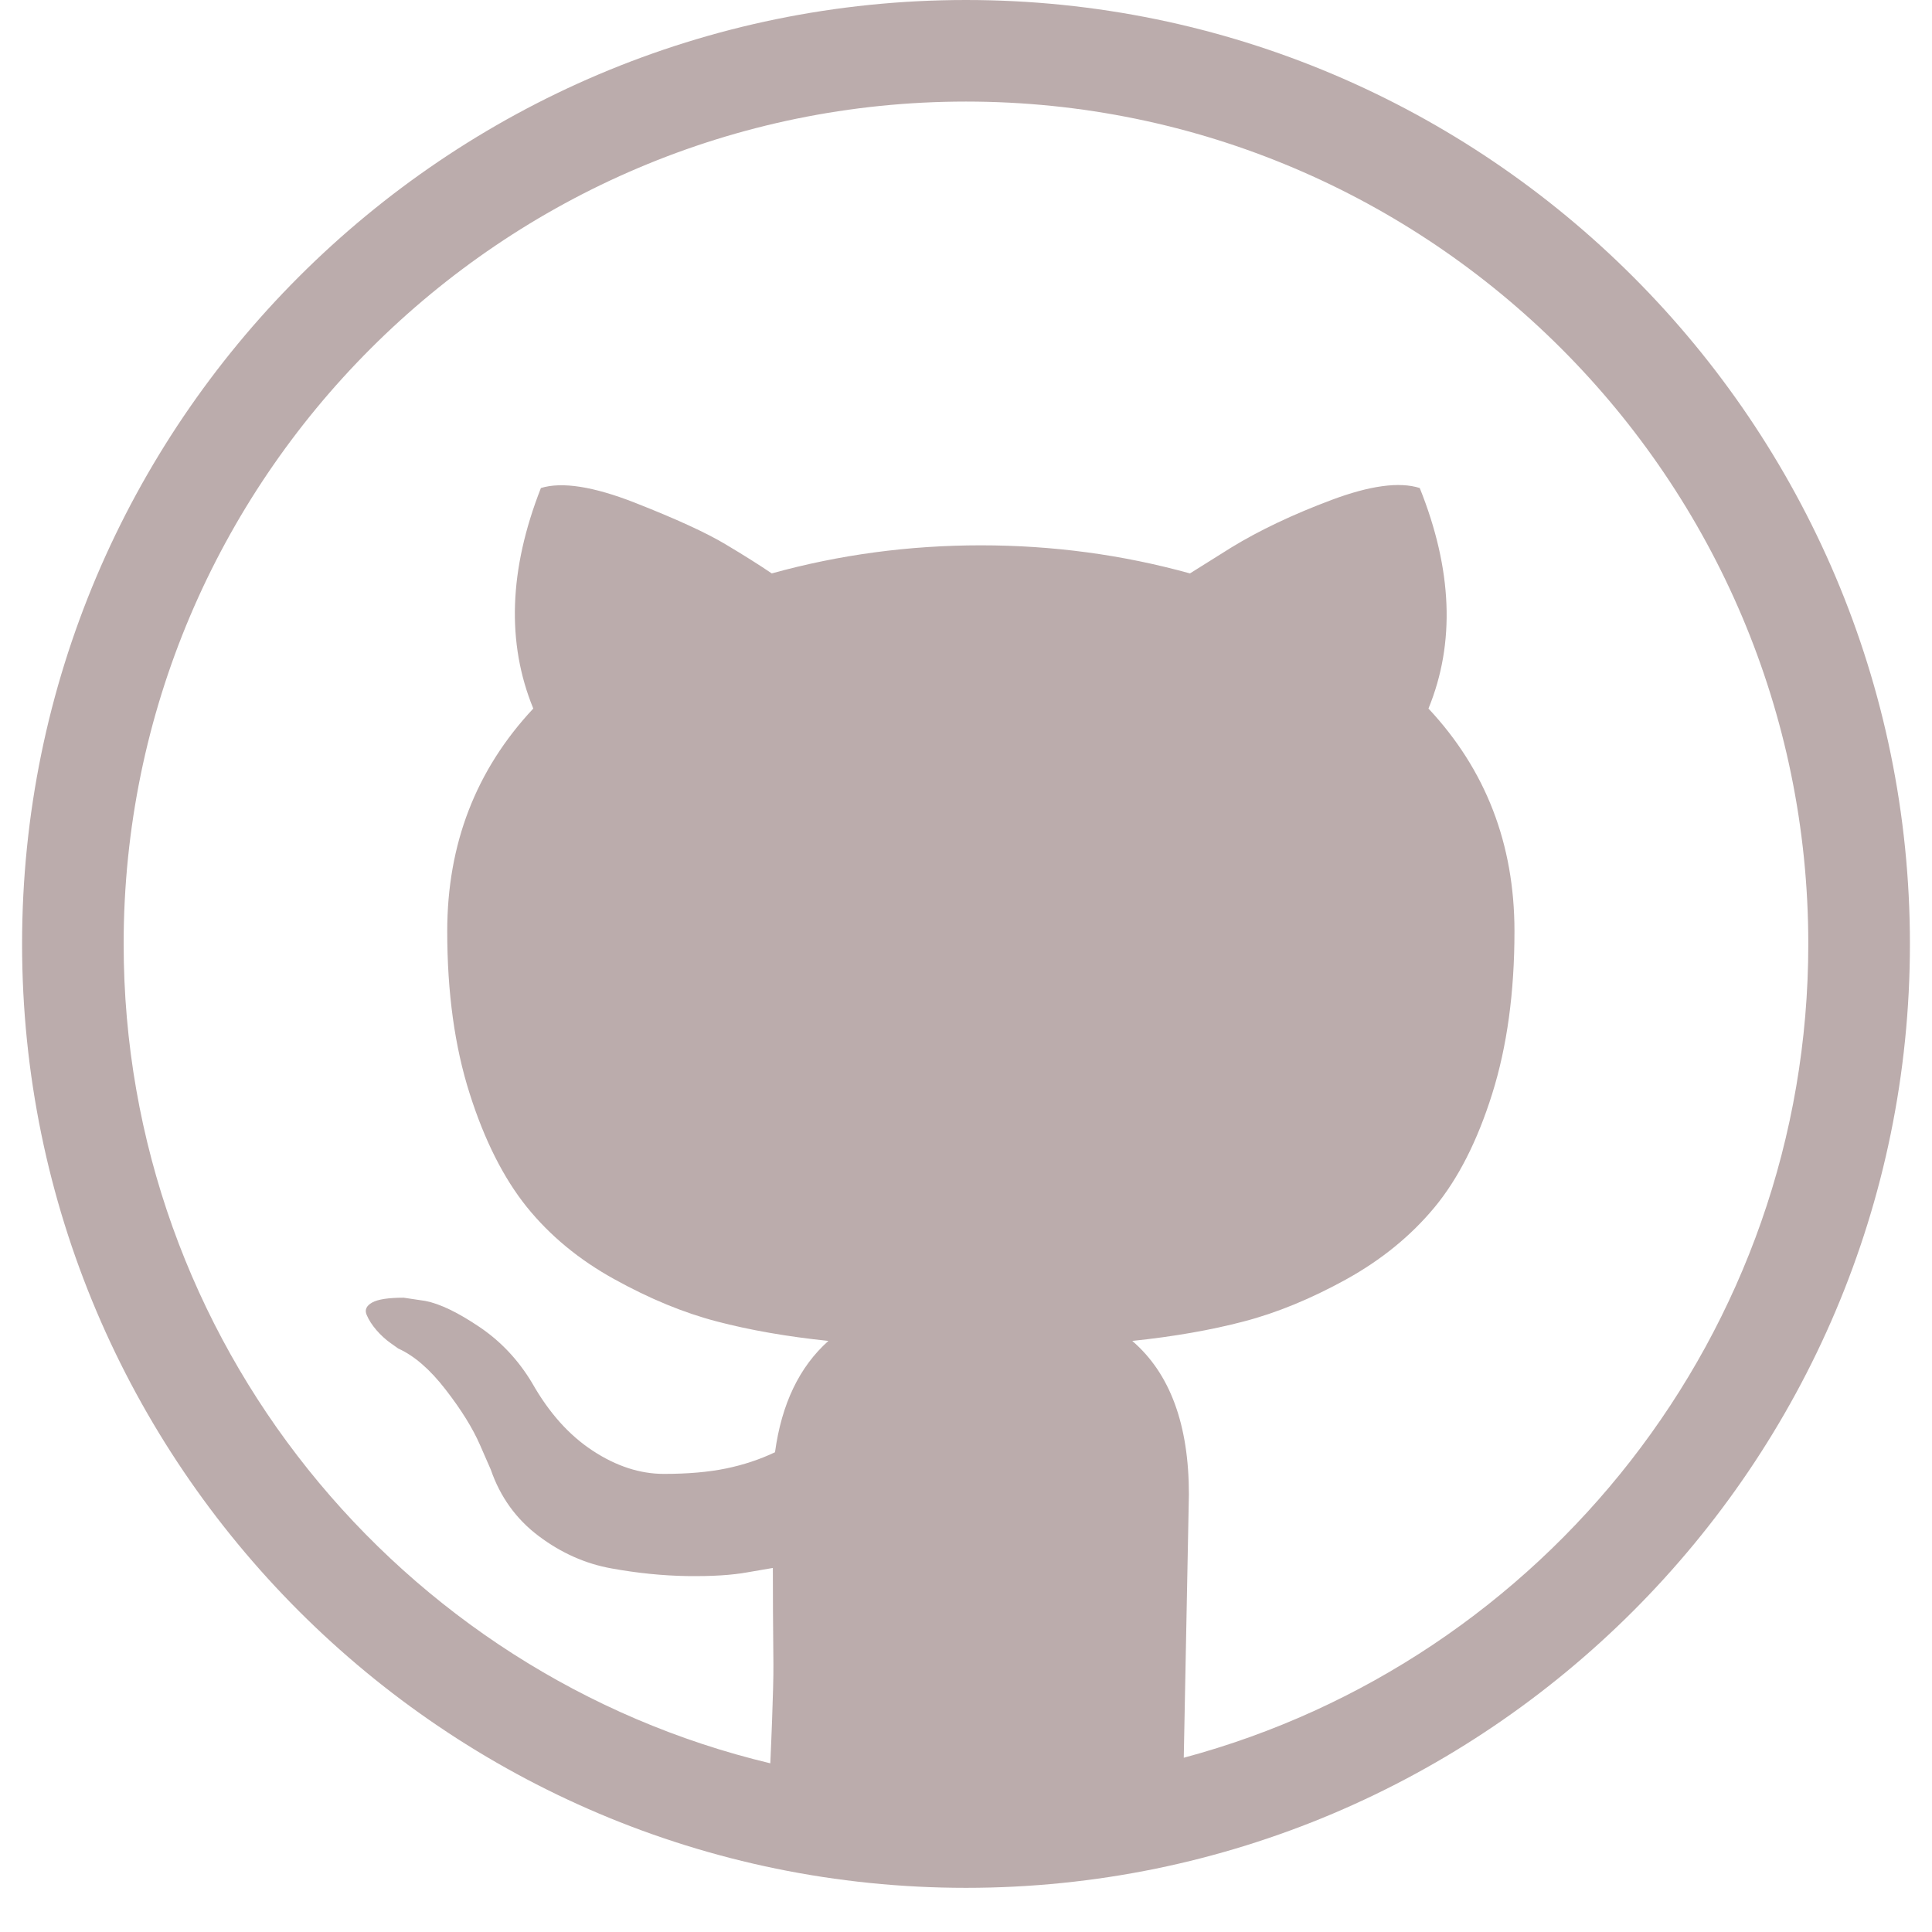 <?xml version="1.0" encoding="UTF-8"?>
<svg width="35px" height="35px" viewBox="0 0 35 35" version="1.1" xmlns="http://www.w3.org/2000/svg" xmlns:xlink="http://www.w3.org/1999/xlink">
    <title>Github Icon</title>
    <g id="Landing-Page" stroke="none" stroke-width="1" fill="none" fill-rule="evenodd">
        <g id="Desktop-HD" transform="translate(-300, -526)" fill="#BBACAC">
            <g id="Group" transform="translate(250, 526)">
                <path d="M67.5,0 C76.929,0 84.6,7.671 84.6,17.1 C84.6,26.529 76.929,34.2 67.5,34.2 C58.071,34.2 50.4,26.529 50.4,17.1 C50.4,7.671 58.071,0 67.5,0 Z M67.5,1.84 C59.086,1.84 52.24,8.686 52.24,17.1 C52.24,24.294 57.244,30.342 63.955,31.944 C63.961,31.807 63.967,31.663 63.973,31.518 L63.987,31.161 C64.002,30.751 64.013,30.37 64.011,30.148 C64.004,29.482 64.001,28.901 64.001,28.405 L63.547,28.483 C63.258,28.536 62.893,28.558 62.452,28.552 C62.012,28.545 61.555,28.5 61.081,28.414 C60.608,28.33 60.167,28.134 59.759,27.827 C59.352,27.521 59.062,27.119 58.891,26.623 L58.694,26.173 C58.563,25.873 58.356,25.539 58.073,25.174 C57.79,24.808 57.504,24.56 57.215,24.43 L57.077,24.332 C56.985,24.267 56.899,24.188 56.82,24.097 C56.741,24.005 56.682,23.914 56.643,23.822 C56.603,23.731 56.636,23.656 56.741,23.597 C56.847,23.538 57.037,23.509 57.313,23.509 L57.708,23.568 C57.971,23.62 58.296,23.776 58.684,24.038 C59.072,24.299 59.391,24.638 59.641,25.056 C59.944,25.591 60.308,25.999 60.736,26.28 C61.163,26.561 61.594,26.701 62.028,26.701 C62.462,26.701 62.837,26.668 63.153,26.603 C63.468,26.538 63.764,26.44 64.04,26.309 C64.159,25.434 64.481,24.762 65.007,24.292 C64.257,24.214 63.583,24.096 62.985,23.939 C62.387,23.783 61.768,23.528 61.131,23.175 C60.492,22.823 59.963,22.386 59.542,21.864 C59.122,21.341 58.776,20.656 58.507,19.807 C58.237,18.959 58.102,17.98 58.102,16.87 C58.102,15.29 58.622,13.946 59.661,12.836 C59.174,11.648 59.22,10.316 59.799,8.841 C60.18,8.724 60.746,8.812 61.496,9.105 C62.245,9.399 62.794,9.651 63.143,9.86 C63.492,10.068 63.771,10.245 63.981,10.388 C65.205,10.049 66.467,9.879 67.769,9.879 C69.071,9.879 70.334,10.049 71.557,10.388 L72.307,9.918 C72.82,9.605 73.425,9.318 74.122,9.057 C74.819,8.796 75.352,8.724 75.72,8.841 C76.312,10.317 76.365,11.648 75.878,12.836 C76.917,13.946 77.436,15.291 77.436,16.87 C77.436,17.98 77.301,18.962 77.032,19.817 C76.763,20.673 76.414,21.357 75.987,21.873 C75.559,22.389 75.026,22.823 74.389,23.176 C73.751,23.528 73.132,23.783 72.534,23.939 C71.936,24.096 71.262,24.214 70.512,24.292 C71.196,24.88 71.538,25.807 71.538,27.073 L71.445,31.843 C77.953,30.1 82.759,24.151 82.759,17.1 C82.759,8.686 75.914,1.84 67.5,1.84 Z" id="Github-Icon"></path>
            </g>
        </g>
    </g>
</svg>